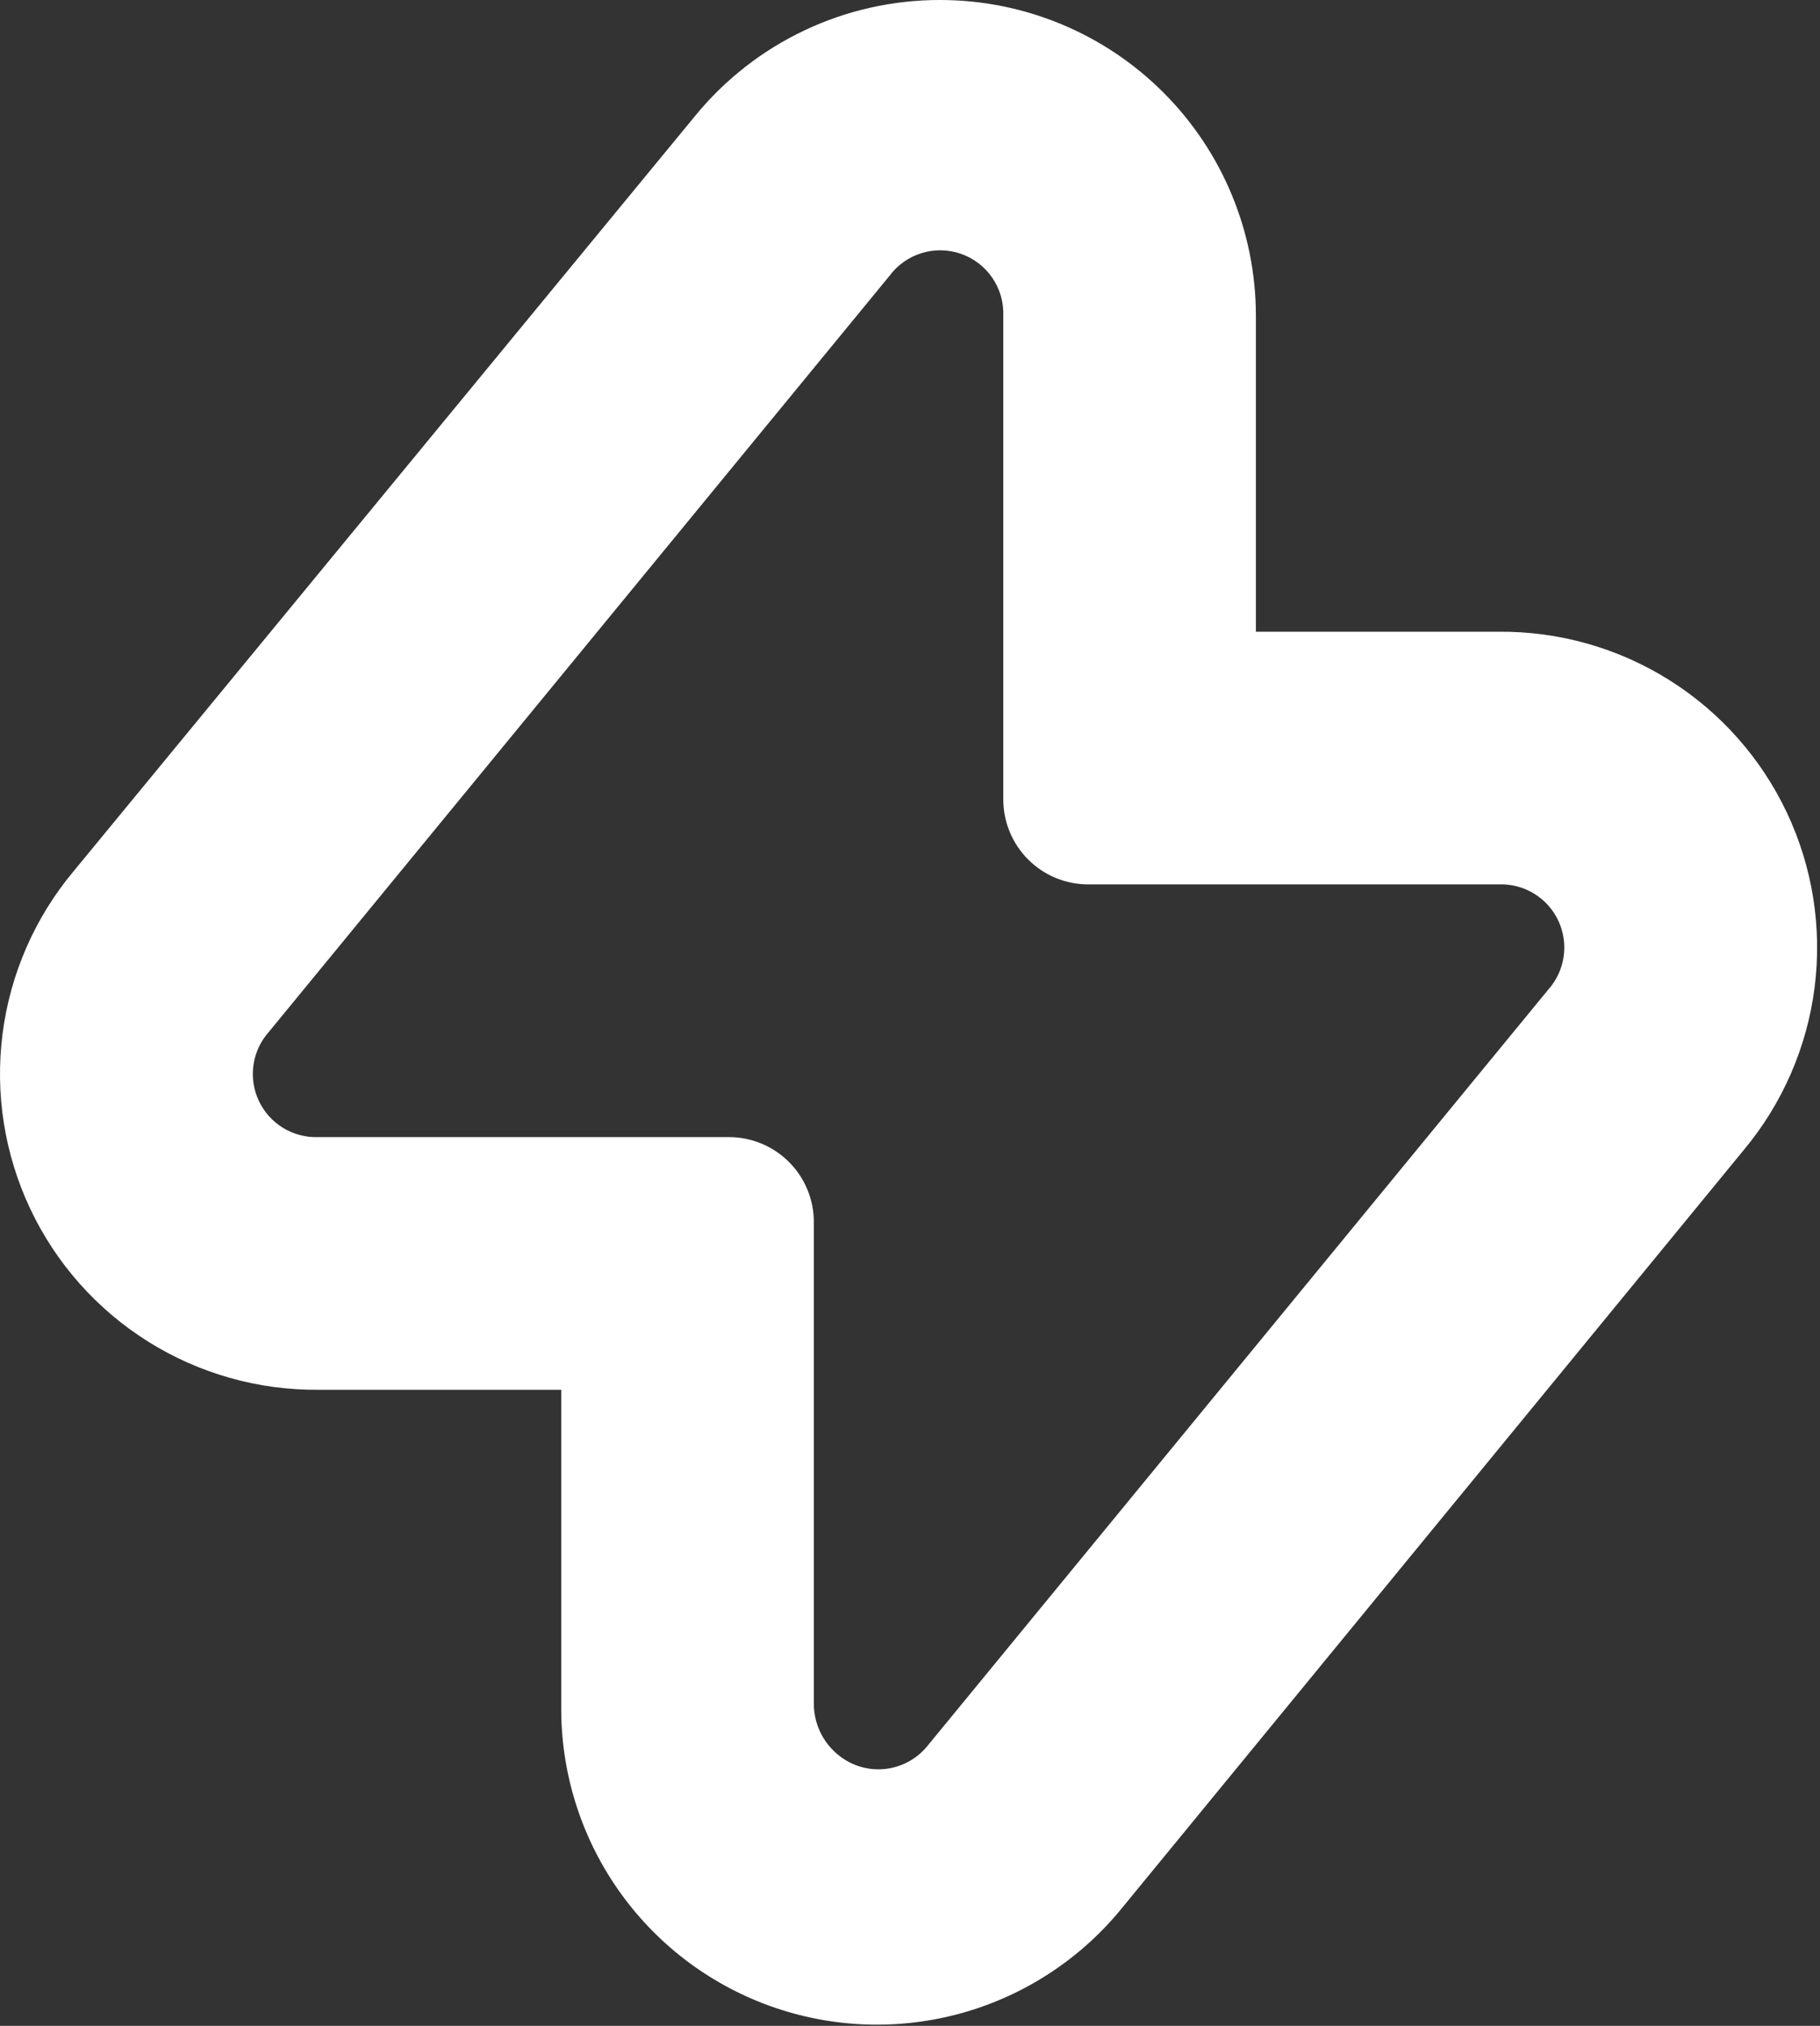 <svg width="346" height="385" viewBox="0 0 346 385" fill="none" xmlns="http://www.w3.org/2000/svg">
<rect x="0" y="0" width="346" height="385" fill="#333333" stroke="none"/>
<path d="M178.73 0C169.817 -0.016 161.013 1.952 152.955 5.763C144.898 9.573 137.791 15.13 132.149 22.03L13.956 165.615C6.611 174.409 1.936 185.122 0.484 196.487C-0.968 207.853 0.863 219.397 5.762 229.755C10.66 240.114 18.42 248.854 28.127 254.943C37.833 261.032 49.079 264.216 60.537 264.119H106.698V324.146C106.572 336.621 110.337 348.824 117.468 359.06C124.598 369.297 134.741 377.057 146.486 381.262C158.231 385.468 170.994 385.909 183.002 382.526C195.009 379.143 205.664 372.102 213.486 362.383L331.499 218.559C338.844 209.764 343.519 199.052 344.971 187.686C346.423 176.32 344.591 164.776 339.693 154.418C334.795 144.06 327.034 135.32 317.328 129.23C307.622 123.141 296.376 119.957 284.918 120.054H238.757V60.027C238.757 44.107 232.433 28.839 221.176 17.582C209.918 6.324 194.65 0 178.73 0ZM284.918 168.076C287.272 167.984 289.601 168.588 291.615 169.81C293.629 171.033 295.238 172.821 296.243 174.953C297.248 177.084 297.603 179.463 297.265 181.795C296.927 184.126 295.911 186.307 294.342 188.065L176.389 331.71C174.669 333.875 172.254 335.38 169.553 335.97C166.851 336.561 164.029 336.201 161.562 334.951C159.458 333.878 157.699 332.233 156.489 330.204C155.278 328.176 154.665 325.847 154.719 323.486V232.245C154.719 227.962 153.018 223.855 149.99 220.827C146.962 217.799 142.854 216.098 138.572 216.098H60.537C58.182 216.189 55.853 215.586 53.84 214.363C51.826 213.14 50.216 211.352 49.212 209.221C48.207 207.09 47.851 204.71 48.189 202.379C48.527 200.047 49.544 197.866 51.112 196.108L169.066 52.464C170.587 50.395 172.731 48.868 175.185 48.107C177.638 47.347 180.27 47.394 182.695 48.24C185.12 49.086 187.209 50.688 188.656 52.809C190.103 54.931 190.832 57.461 190.735 60.027V151.929C190.735 156.211 192.437 160.318 195.465 163.346C198.493 166.375 202.6 168.076 206.883 168.076H284.918Z" fill="white"/>
</svg>
